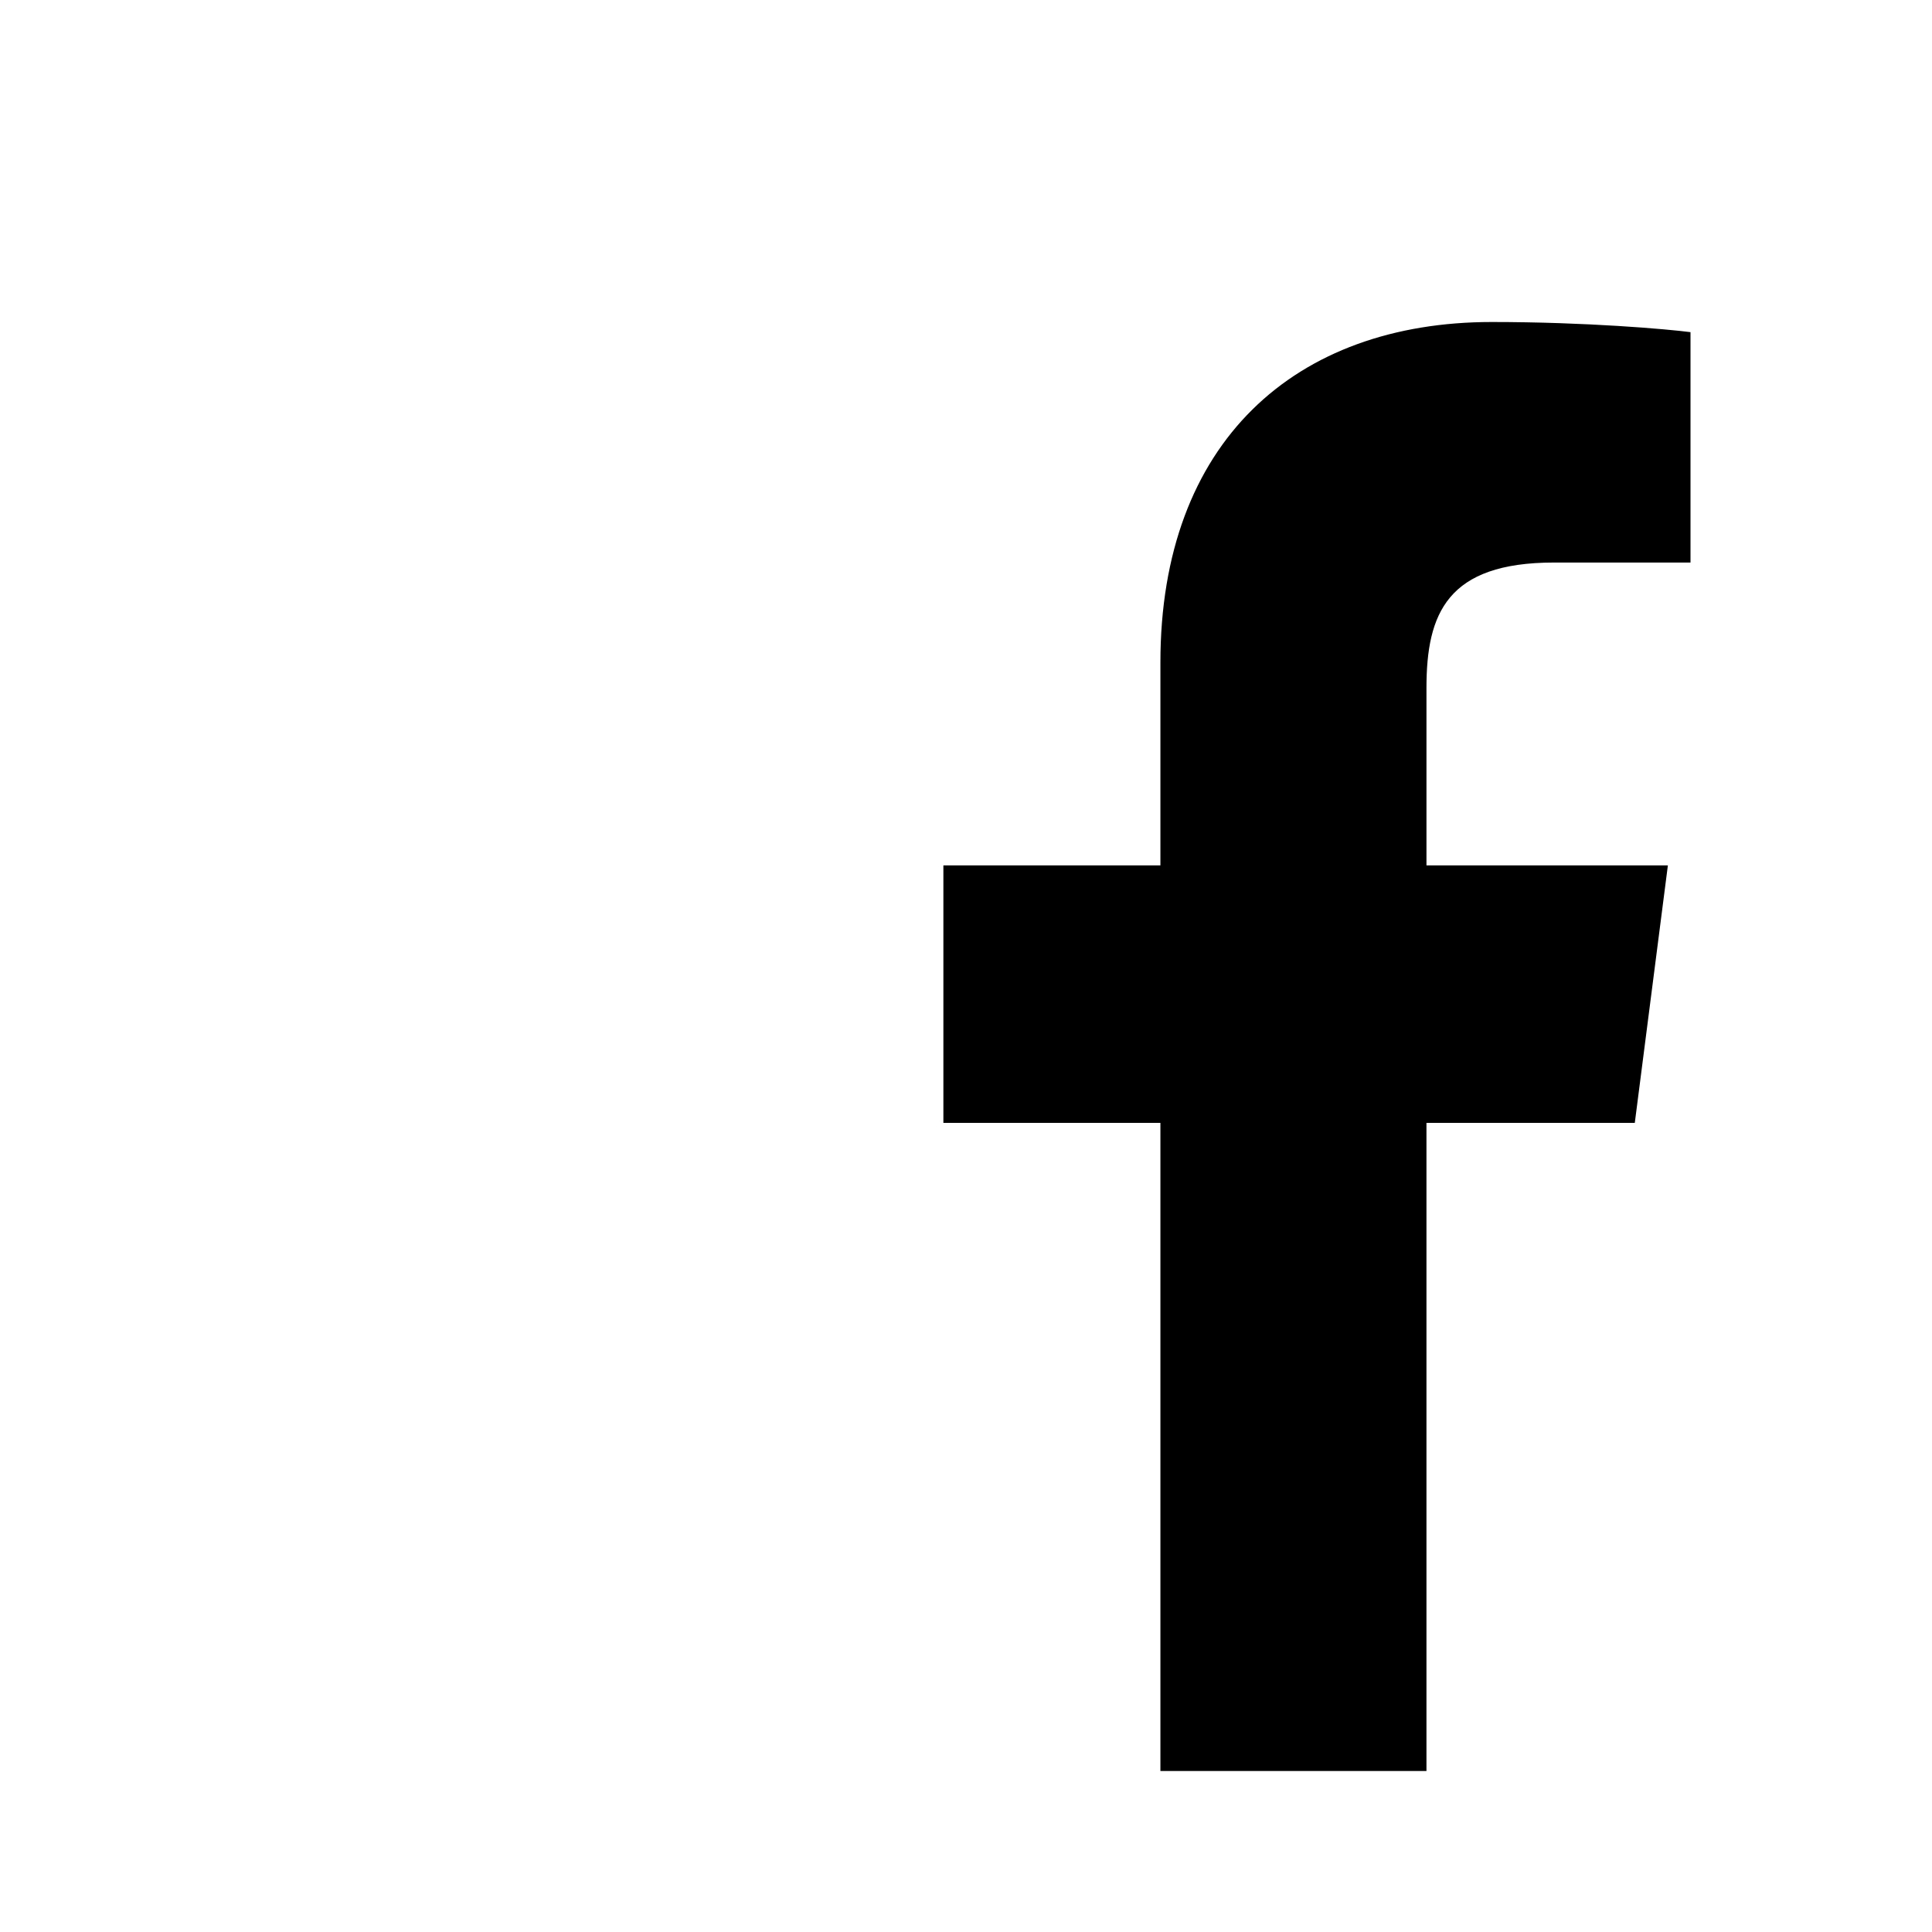 <svg version="1.1" id="icon_facebook_alt" xmlns="http://www.w3.org/2000/svg" xmlns:xlink="http://www.w3.org/1999/xlink" x="0px" y="0px"
	 width="24px" height="24px" viewBox="0 0 24 24" enable-background="new 0 0 24 24" xml:space="preserve">
<path d="M14.415,22v-8.051h-2.696V10.75h2.696V8.229C14.415,5.491,16.089,4,18.532,4C19.703,4,20.708,4.088,21,4.126v2.862h-1.694
	c-1.329,0-1.586,0.633-1.586,1.558v2.204h2.999l-0.411,3.199H17.72V22"/>
</svg>
